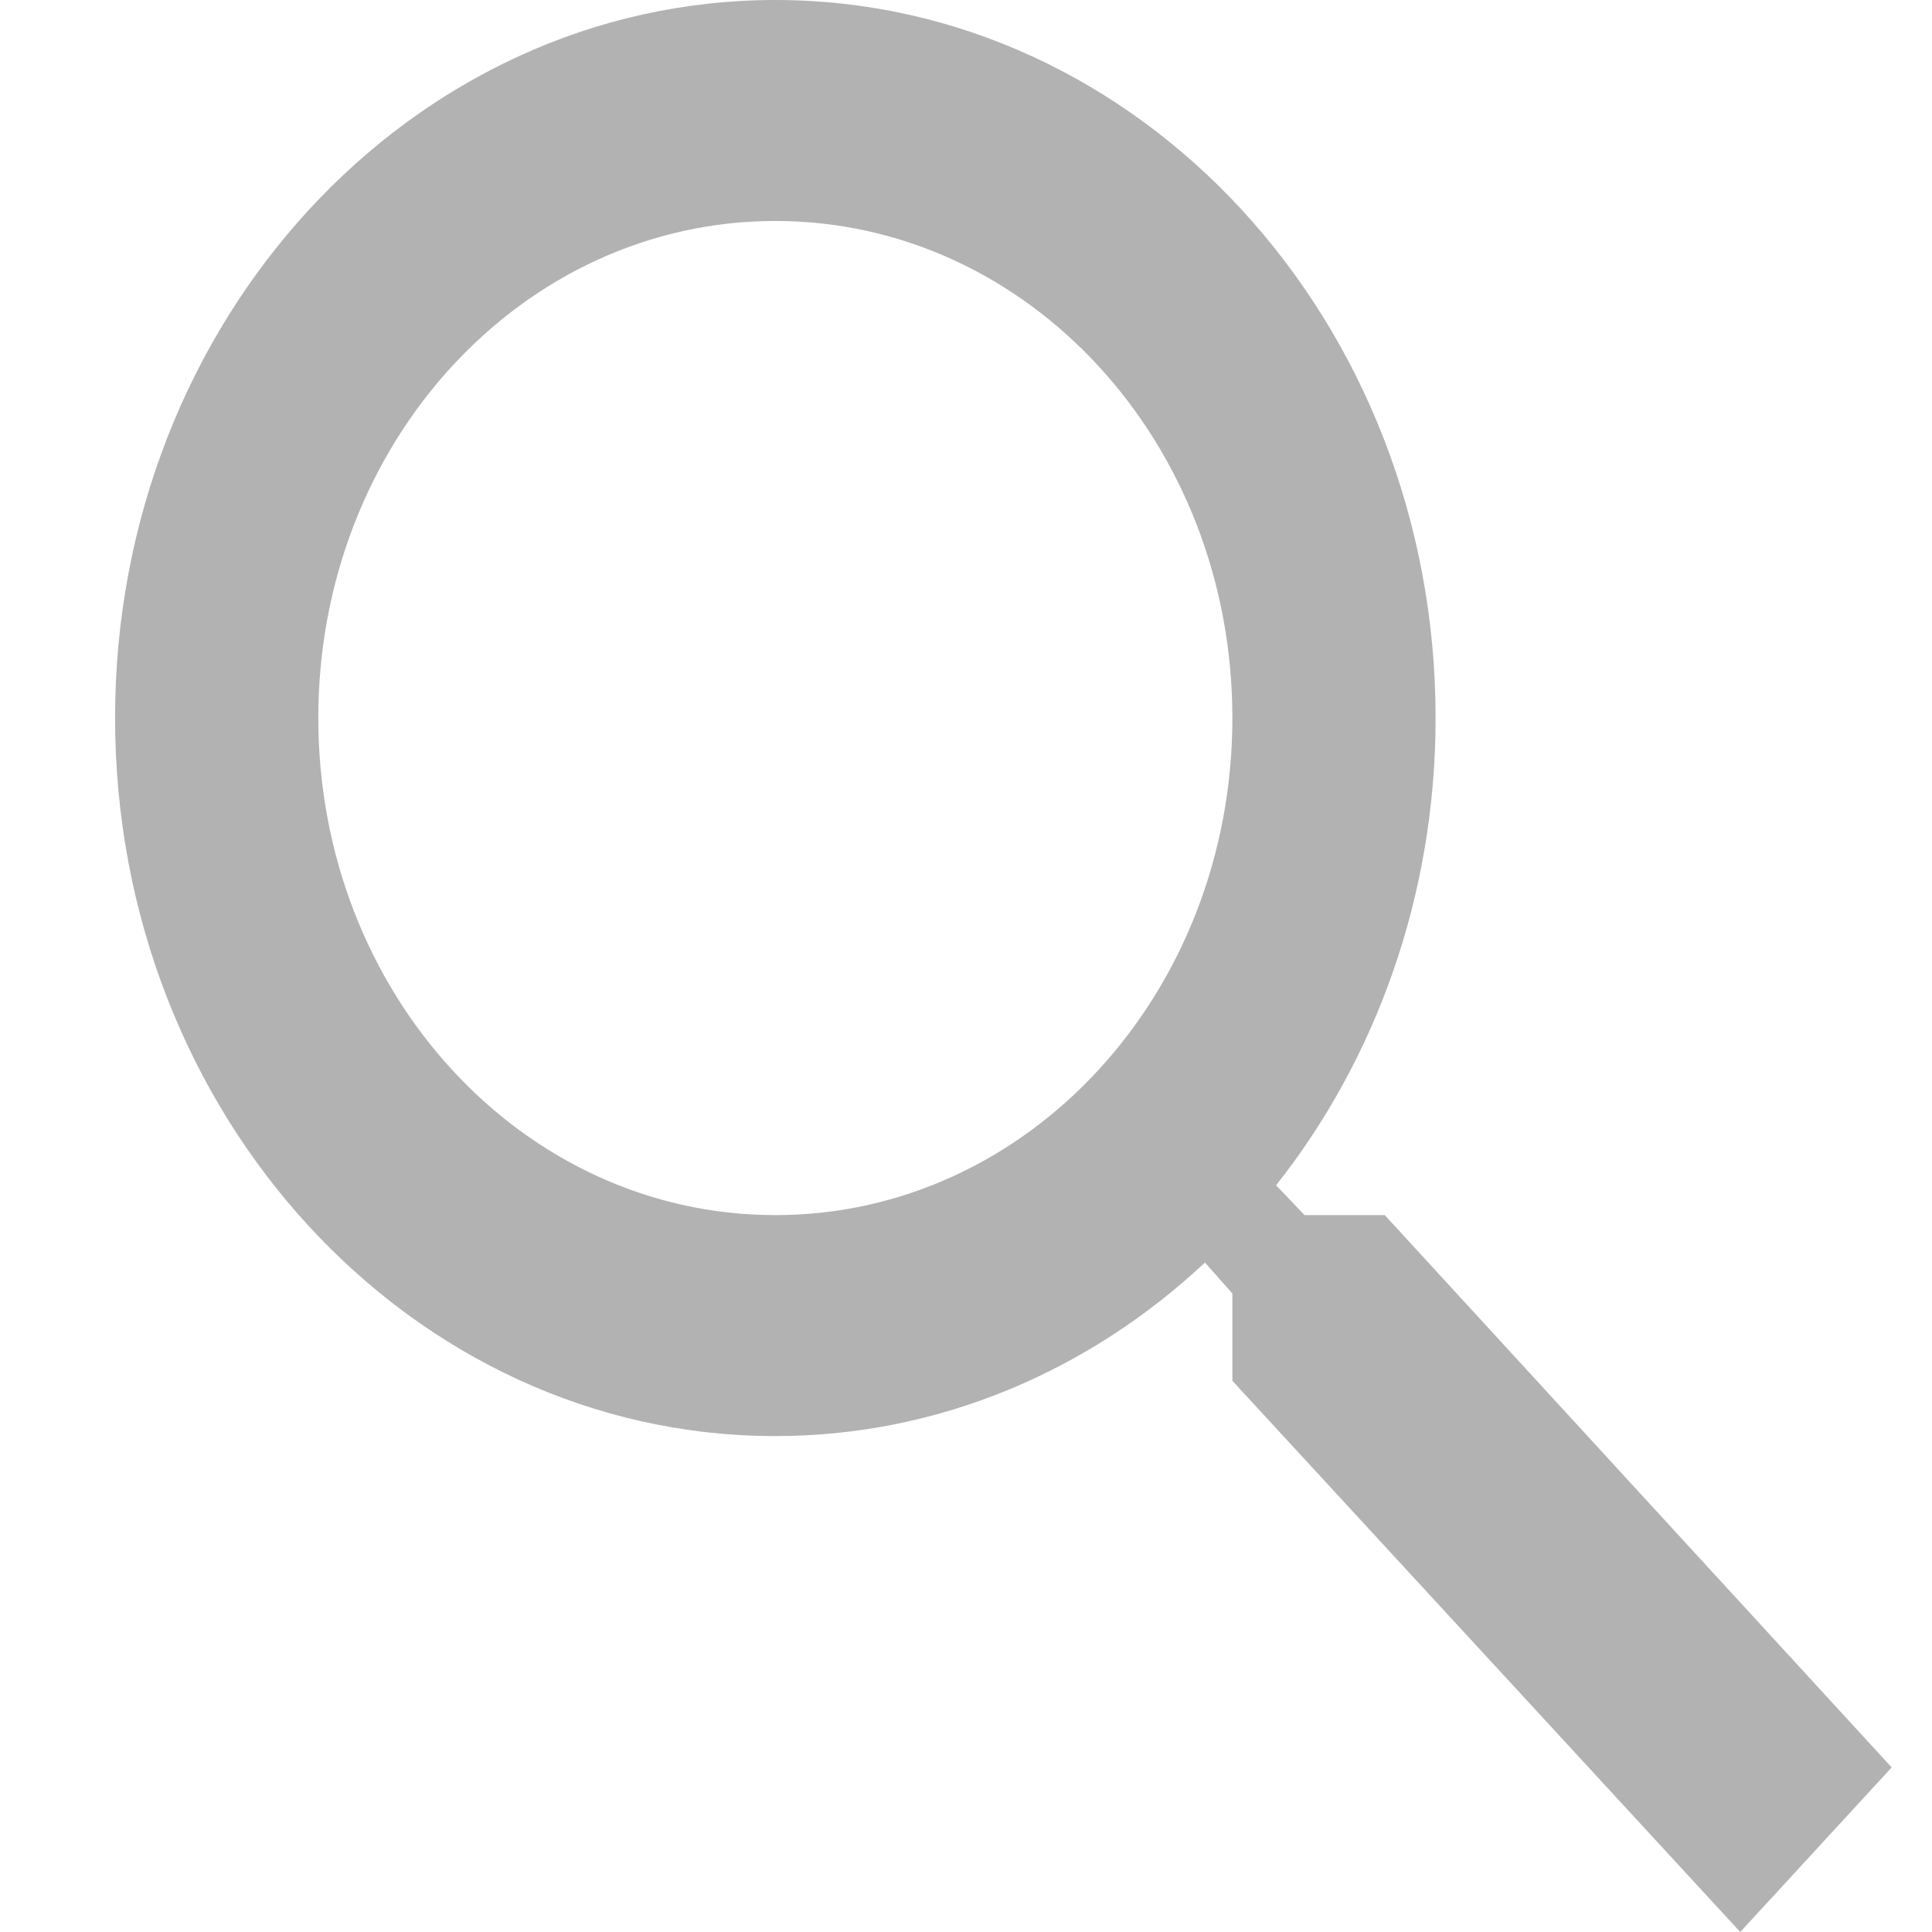<svg width="100%" height="100%" viewBox="0 0 16 16" fill="none" xmlns="http://www.w3.org/2000/svg">
<path d="M11.468 10.063H10.804L10.568 9.816C11.393 8.773 11.889 7.419 11.889 5.946C11.889 2.662 9.441 0 6.421 0C3.401 0 0.953 2.662 0.953 5.946C0.953 9.23 3.401 11.893 6.421 11.893C7.775 11.893 9.02 11.353 9.979 10.456L10.206 10.712V11.435L14.412 16L15.666 14.637L11.468 10.063ZM6.421 10.063C4.326 10.063 2.636 8.224 2.636 5.946C2.636 3.668 4.326 1.83 6.421 1.83C8.516 1.83 10.206 3.668 10.206 5.946C10.206 8.224 8.516 10.063 6.421 10.063Z" fill="#B2B2B2"/>
</svg>

